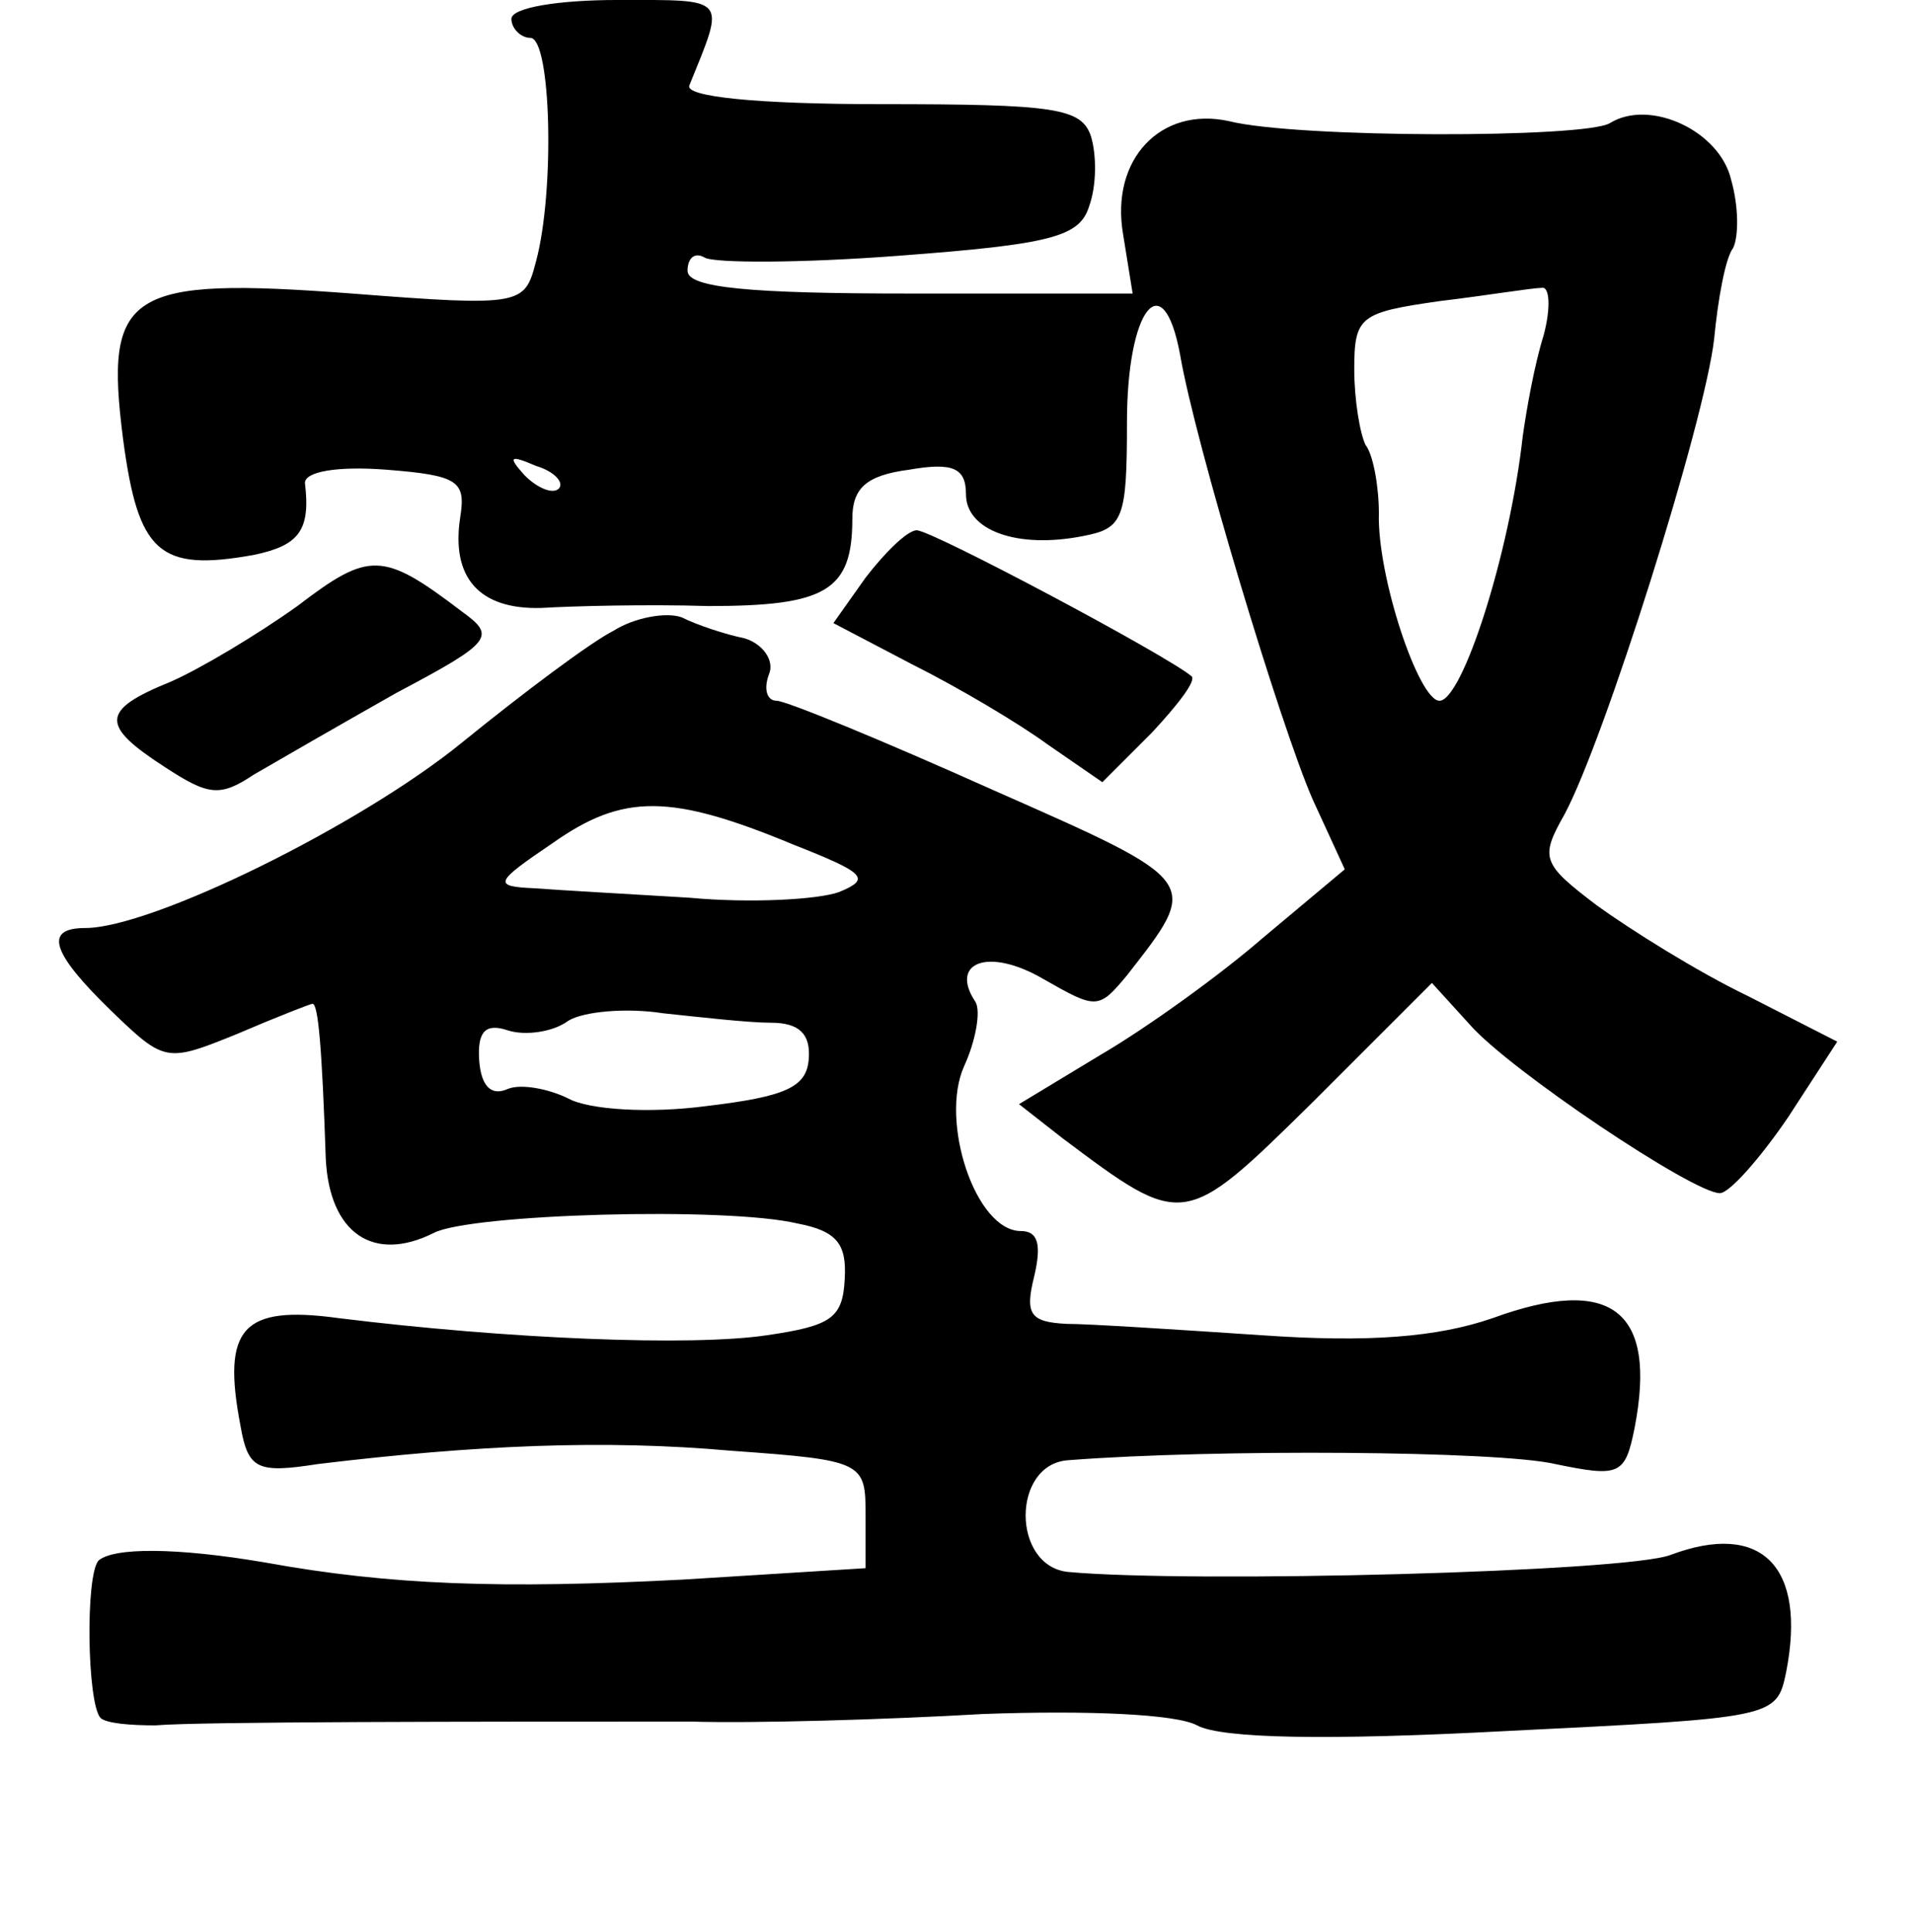 <?xml version="1.0" standalone="no"?>
<!DOCTYPE svg PUBLIC "-//W3C//DTD SVG 20010904//EN"
 "http://www.w3.org/TR/2001/REC-SVG-20010904/DTD/svg10.dtd">
<svg version="1.0" xmlns="http://www.w3.org/2000/svg"
 width="101pt" height="102pt" viewBox="0 0 101 102"
 preserveAspectRatio="xMidYMid meet">
<g transform="translate(0,102) scale(0.1,-0.1)"
fill="#000000" stroke="none">
<path d="M270 1010 c0 -5 5 -10 10 -10 11 0 13 -81 3 -118 -6 -23 -7 -24 -97
-17 -119 9 -131 1 -121 -77 8 -60 19 -70 69 -61 24 5 30 13 27 38 0 6 17 9 43
7 38 -3 42 -6 39 -25 -5 -32 10 -49 43 -48 16 1 56 2 88 1 62 0 76 8 76 46 0
16 7 23 30 26 23 4 30 1 30 -13 0 -19 27 -29 62 -22 21 4 23 9 23 60 0 60 19
84 28 36 8 -47 53 -196 70 -235 l17 -37 -43 -36 c-23 -20 -62 -48 -86 -62
l-43 -26 23 -18 c64 -48 64 -48 132 19 l63 63 20 -22 c21 -24 118 -89 132 -89
5 0 21 18 36 40 l26 40 -47 24 c-27 13 -62 35 -80 48 -29 22 -30 25 -17 48 21
39 74 207 79 251 2 21 6 43 10 48 3 6 3 22 -1 36 -6 26 -43 43 -64 30 -13 -8
-165 -8 -201 1 -36 8 -63 -20 -56 -60 l5 -31 -117 0 c-85 0 -118 3 -118 12 0
7 4 10 9 7 5 -3 51 -3 103 1 80 6 95 10 100 26 4 11 4 27 1 37 -5 15 -19 17
-111 17 -66 0 -104 4 -101 10 19 47 21 45 -38 45 -31 0 -56 -4 -56 -10z m545
-167 c-5 -16 -9 -39 -11 -53 -7 -63 -32 -140 -44 -140 -11 0 -33 66 -32 99 0
14 -3 31 -7 36 -3 6 -6 24 -6 40 0 28 3 30 45 36 25 3 49 7 54 7 4 1 5 -10 1
-25z m-520 -81 c-3 -3 -11 0 -18 7 -9 10 -8 11 6 5 10 -3 15 -9 12 -12z"/>
<path d="M457 715 l-17 -24 42 -22 c24 -12 56 -31 71 -42 l29 -20 26 26 c14
15 24 28 21 30 -13 11 -137 77 -145 77 -5 0 -17 -12 -27 -25z"/>
<path d="M157 700 c-21 -15 -51 -33 -67 -40 -37 -15 -37 -23 -3 -45 23 -15 29
-16 47 -4 12 7 45 26 75 43 51 27 53 30 35 43 -42 32 -49 32 -87 3z"/>
<path d="M324 687 c-12 -6 -48 -33 -80 -59 -54 -44 -164 -98 -199 -98 -22 0
-18 -13 14 -44 28 -27 29 -27 66 -12 21 9 39 16 40 16 3 0 5 -23 7 -82 2 -39
25 -55 57 -39 19 10 154 14 192 5 21 -4 26 -11 25 -29 -1 -21 -7 -25 -41 -30
-40 -6 -137 -2 -226 9 -51 7 -62 -5 -52 -57 4 -23 9 -25 41 -20 83 10 151 13
218 7 70 -5 71 -6 71 -34 l0 -28 -96 -6 c-96 -5 -155 -3 -221 9 -47 8 -80 8
-88 1 -7 -8 -6 -75 1 -83 3 -3 16 -4 29 -4 23 2 170 2 283 2 33 -1 102 1 154
4 55 2 102 0 113 -6 13 -7 69 -8 163 -3 142 7 143 7 148 31 11 56 -13 80 -61
62 -23 -9 -252 -15 -318 -9 -30 3 -30 57 0 59 77 6 227 5 257 -2 34 -7 37 -6
42 19 12 62 -12 81 -75 58 -29 -10 -65 -13 -122 -9 -45 3 -91 6 -103 6 -19 1
-22 5 -17 25 4 17 2 24 -7 24 -24 0 -43 58 -30 87 6 13 9 29 6 34 -14 21 7 29
36 12 28 -16 29 -16 44 2 39 50 40 49 -71 98 -58 26 -109 47 -114 47 -5 0 -7
6 -4 14 3 7 -3 16 -13 19 -10 2 -25 7 -33 11 -8 3 -25 0 -36 -7z m95 -113 c38
-15 41 -18 24 -25 -11 -4 -47 -6 -79 -3 -33 2 -69 4 -82 5 -22 1 -21 3 10 24
37 26 62 26 127 -1z m-12 -94 c15 0 21 -6 20 -19 -1 -15 -12 -20 -54 -25 -30
-4 -62 -2 -73 4 -10 5 -25 8 -32 5 -9 -4 -14 2 -15 15 -1 15 3 20 15 16 9 -3
24 -1 32 5 8 5 31 7 50 4 19 -2 45 -5 57 -5z"/>
</g>
</svg>
